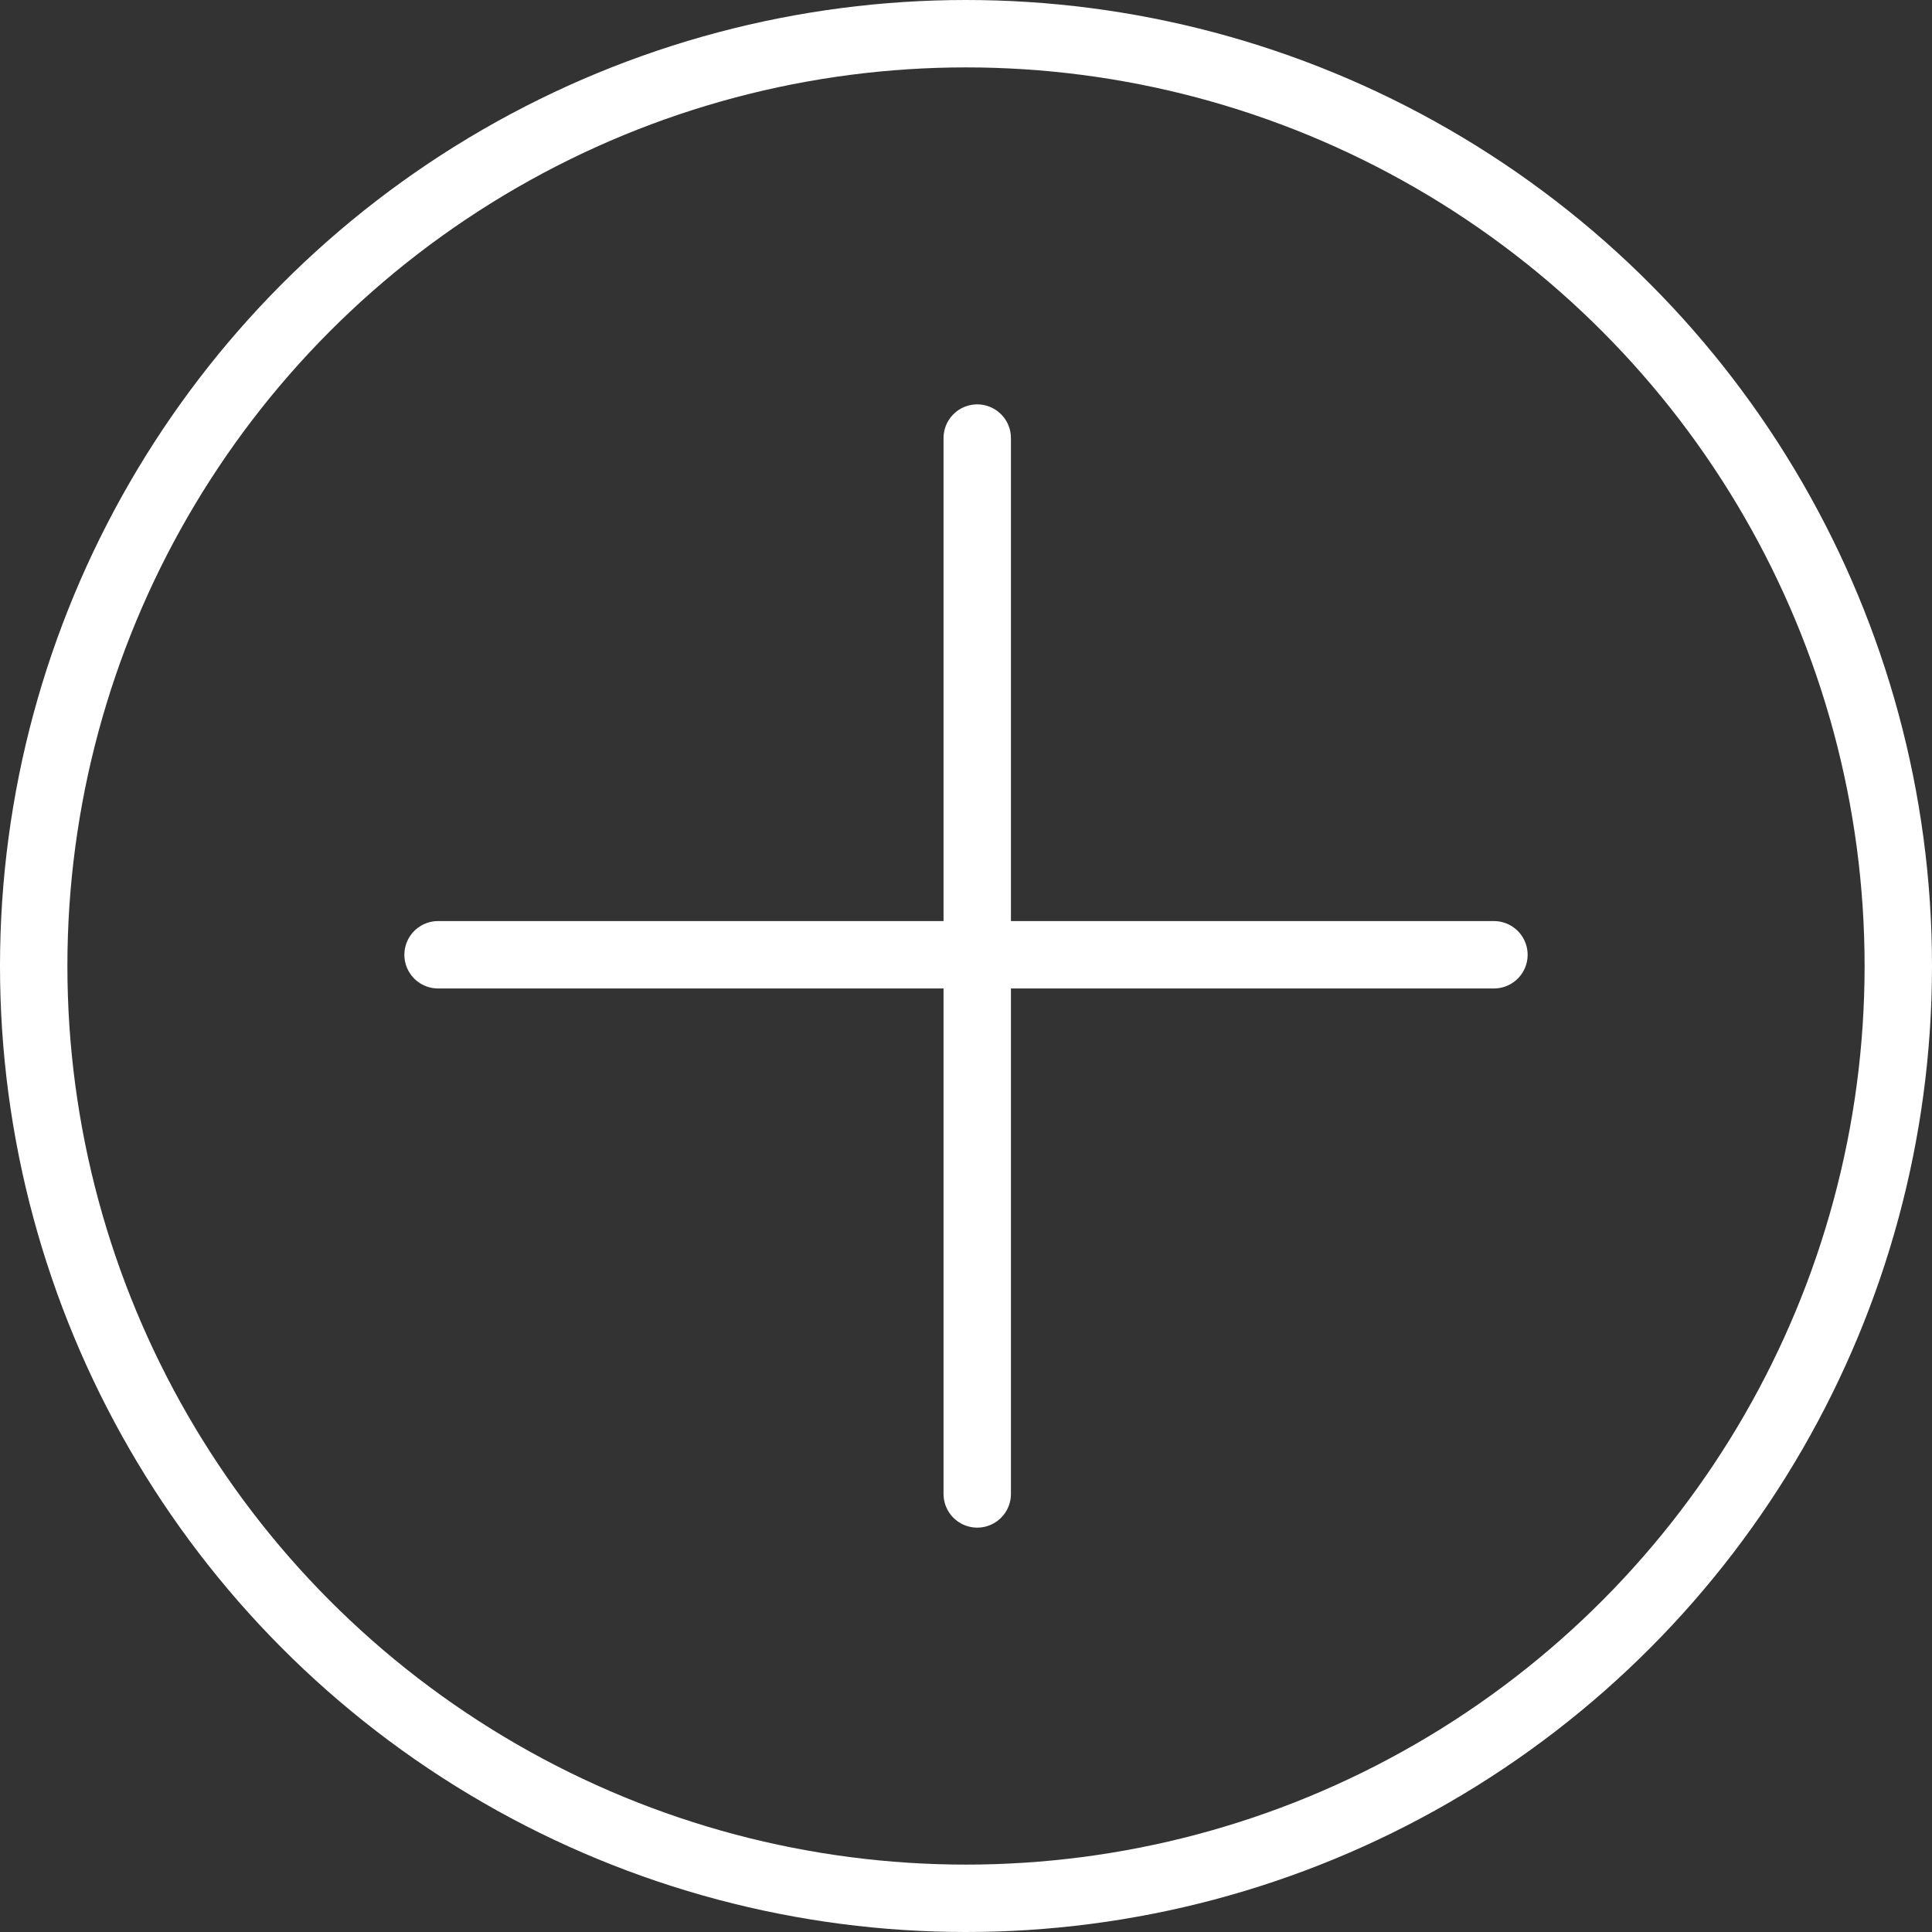 <svg width="43" height="43" viewBox="0 0 43 43" fill="none" xmlns="http://www.w3.org/2000/svg">
<rect x="0" y="0" width="43" height="43" fill="#333333" stroke="none"/>
<circle cx="21.5" cy="21.5" r="20.75" stroke="white" stroke-width="1.5"/>
<line x1="21.75" y1="9.75" x2="21.75" y2="33.25" stroke="white" stroke-width="1.5" stroke-linecap="round"/>
<line x1="9.75" y1="21.25" x2="33.25" y2="21.25" stroke="white" stroke-width="1.5" stroke-linecap="round"/>
</svg>
